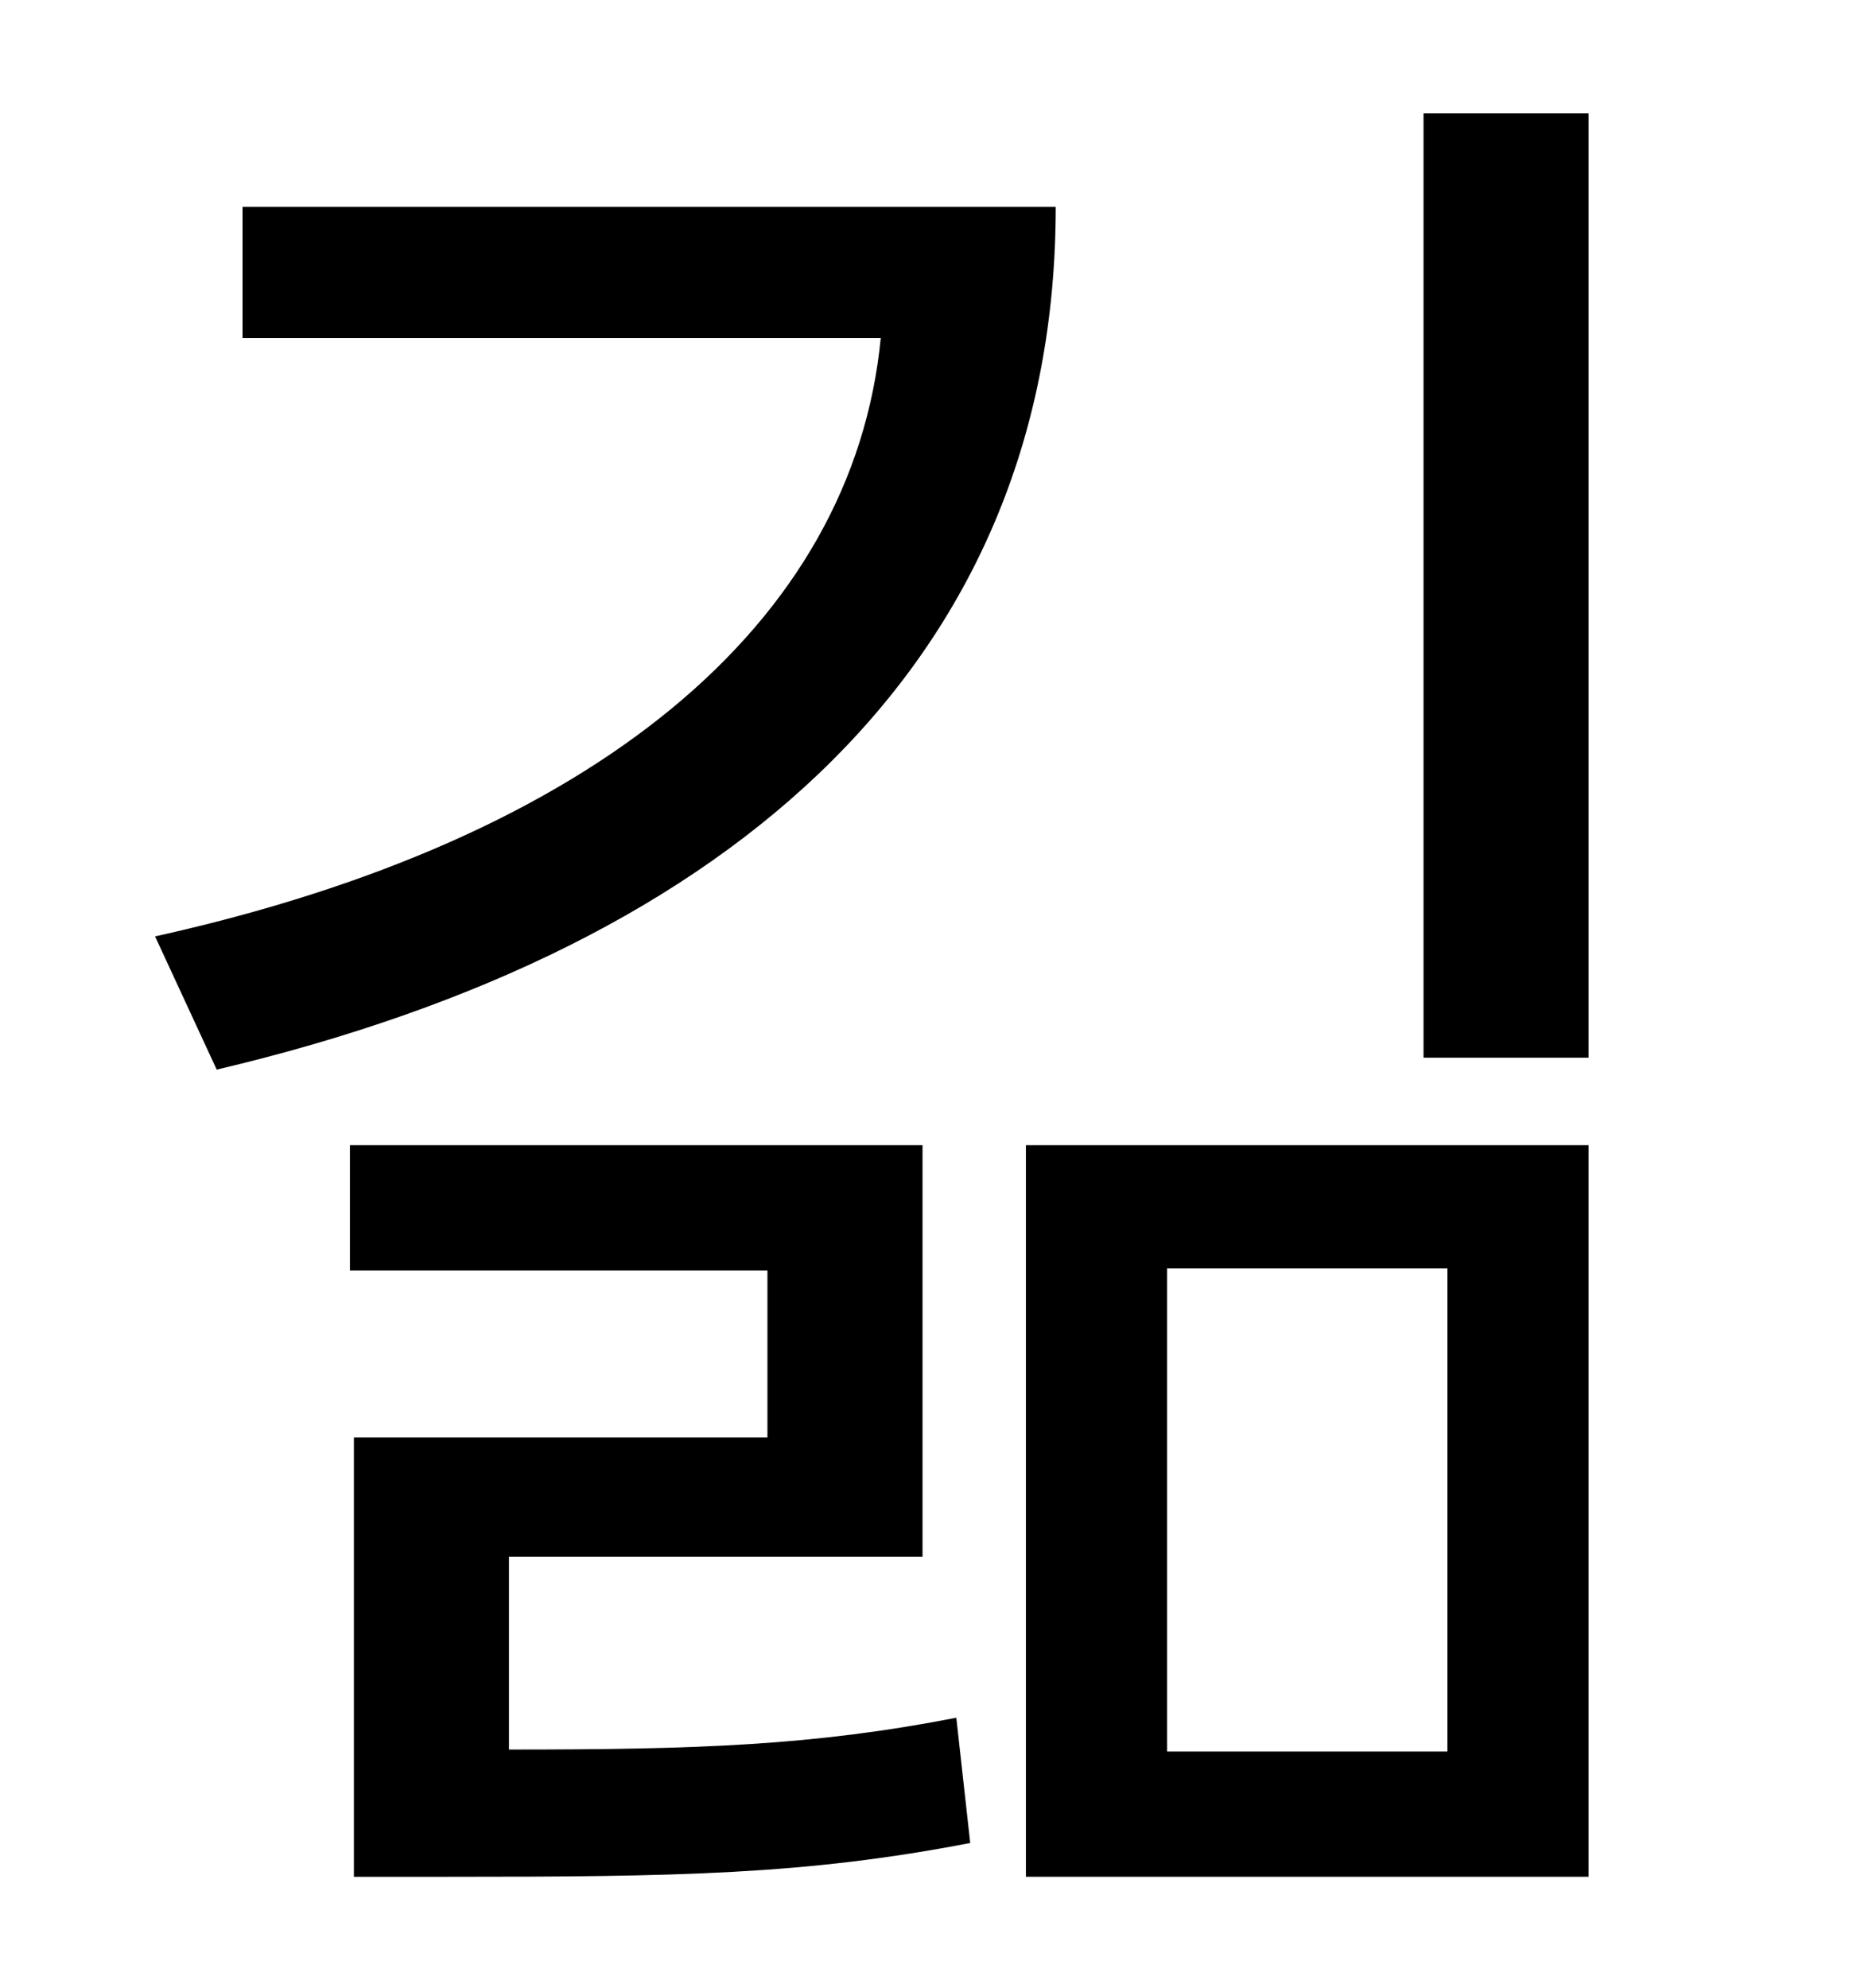 <?xml version="1.0" standalone="no"?>
<!DOCTYPE svg PUBLIC "-//W3C//DTD SVG 1.1//EN" "http://www.w3.org/Graphics/SVG/1.1/DTD/svg11.dtd" >
<svg xmlns="http://www.w3.org/2000/svg" xmlns:xlink="http://www.w3.org/1999/xlink" version="1.1" viewBox="-10 0 930 1000">
   <path fill="currentColor"
d="M112 104h409c0 226 -159 372 -422 434l-31 -67c221 -49 351 -157 365 -301h-321v-66zM246 783v97c95 0 153 -2 225 -16l7 63c-83 16 -147 17 -263 17h-47v-221h208v-84h-210v-63h288v207h-208zM577 638v243h141v-243h-141zM506 944v-368h283v368h-283zM706 57h83v475h-83
v-475z" />
</svg>
